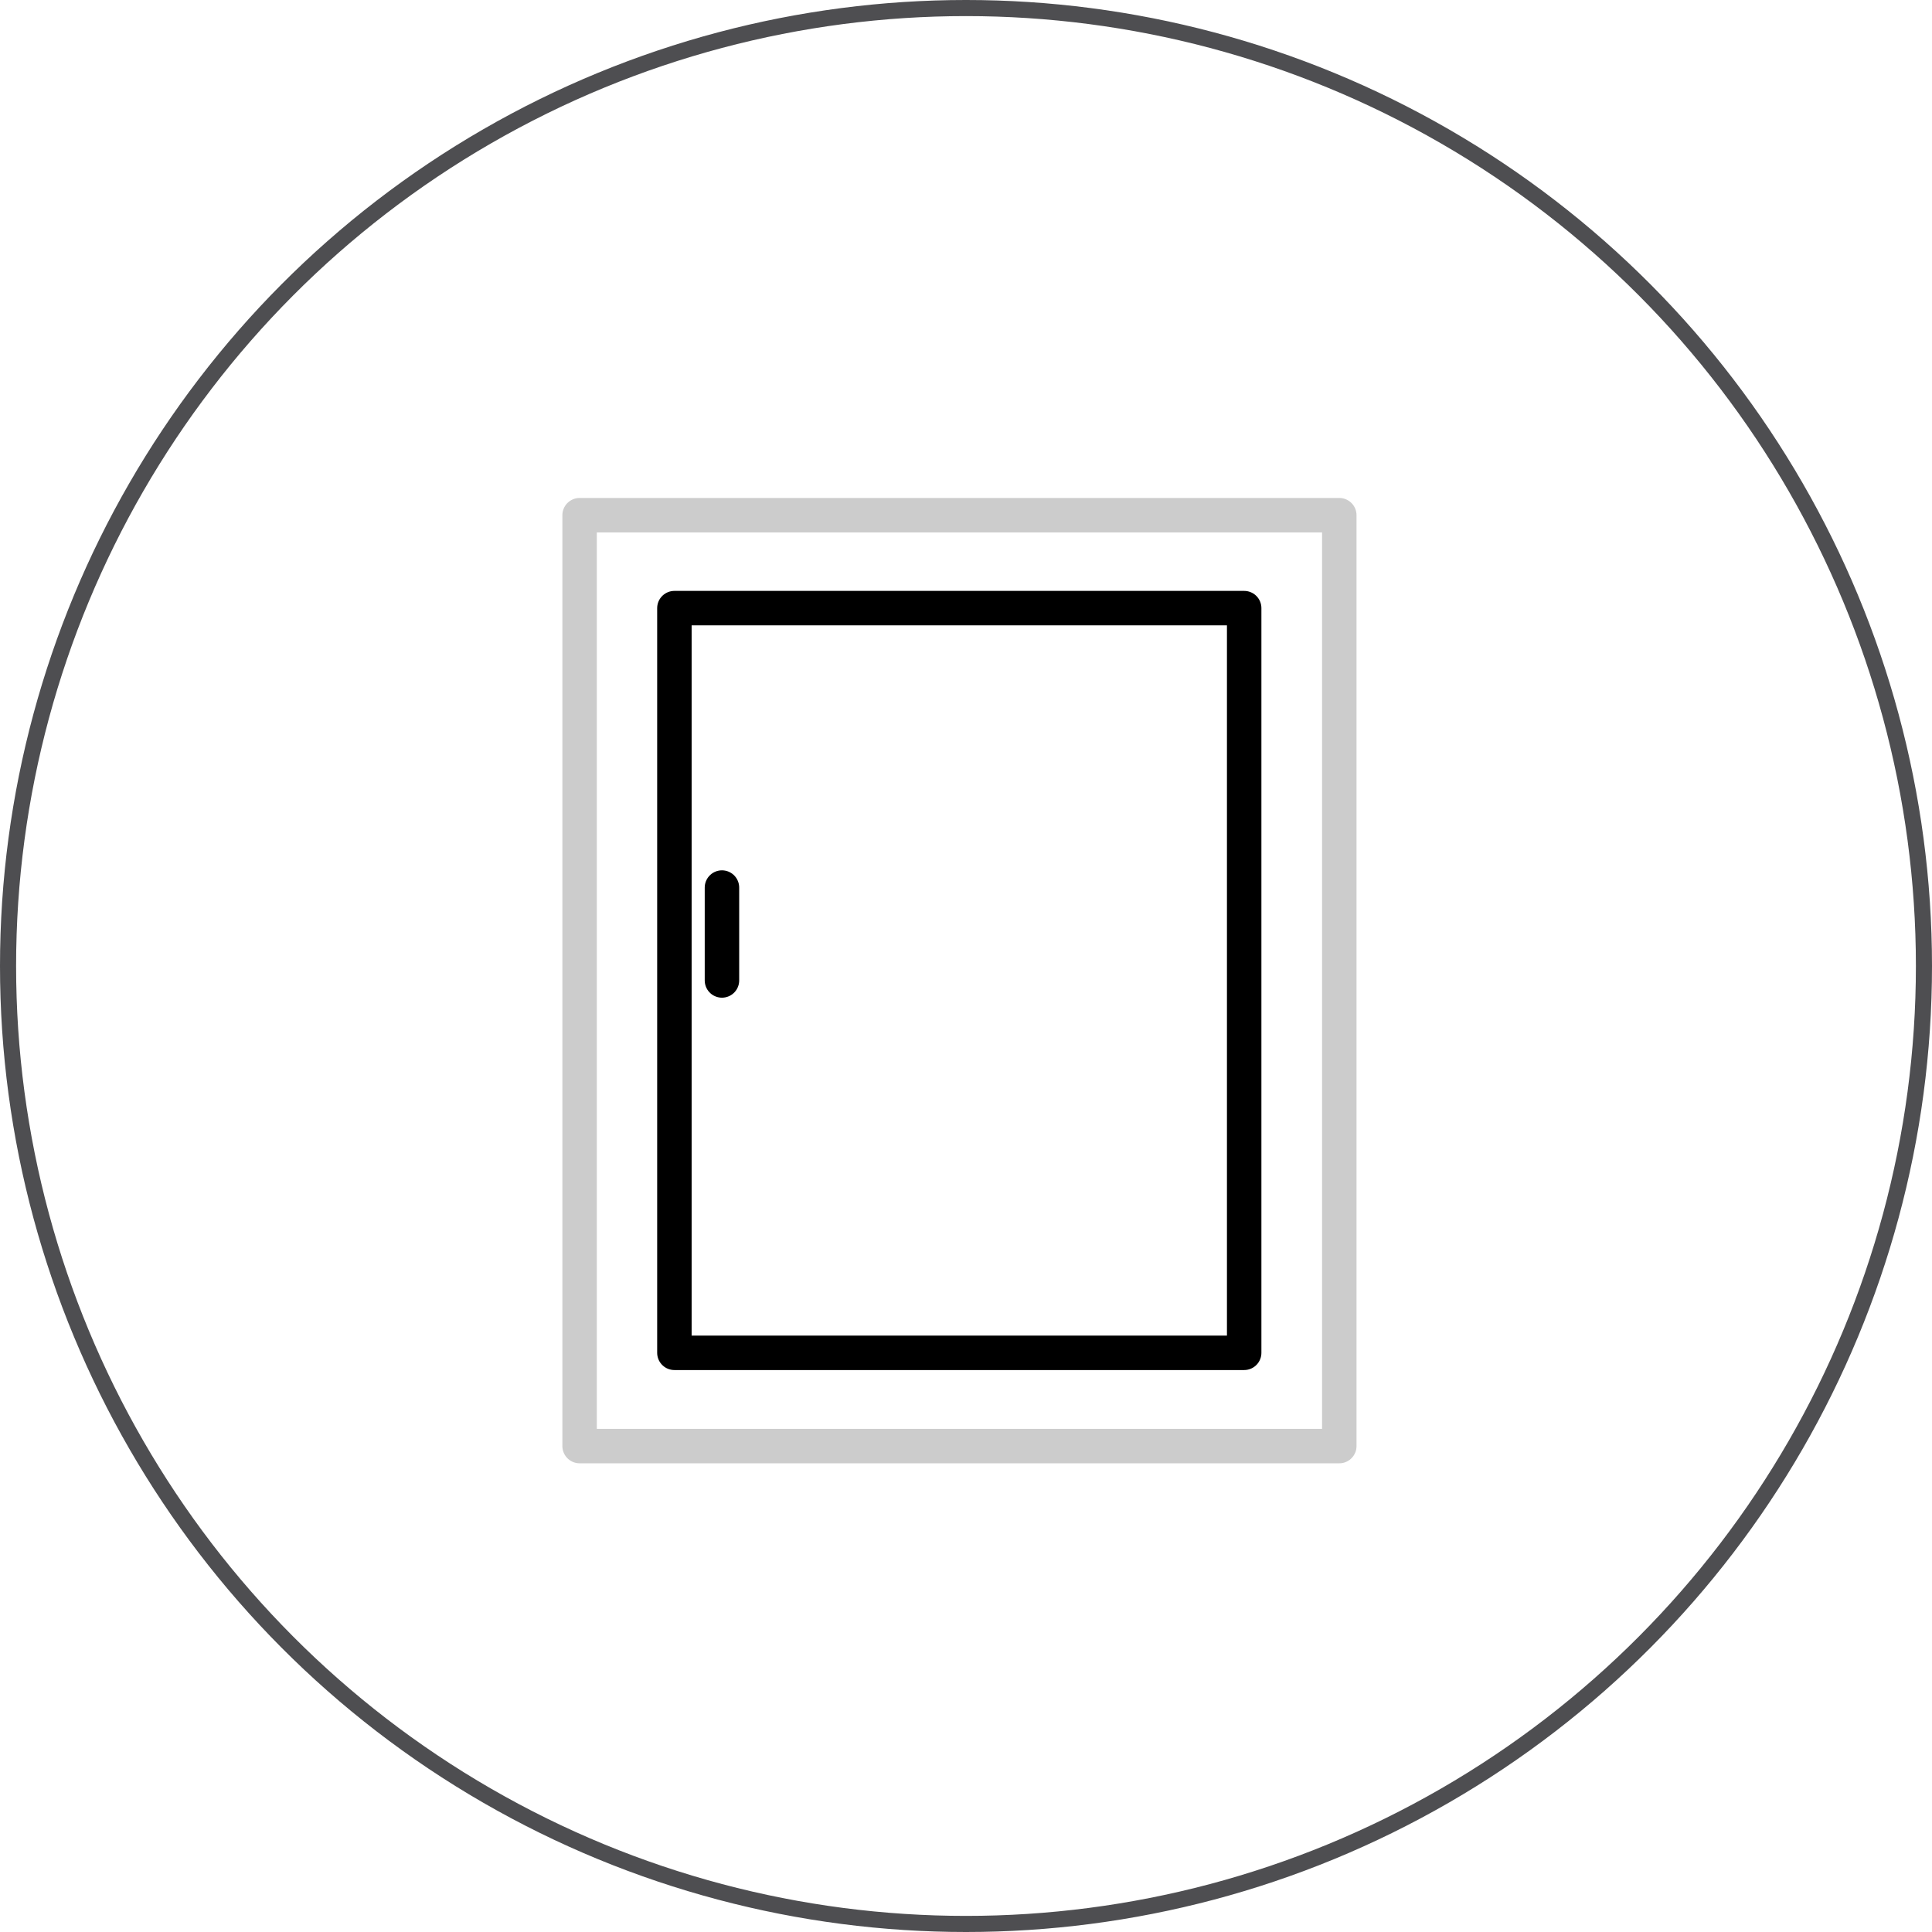 <svg width="60" height="60" viewBox="0 0 60 60" fill="none" xmlns="http://www.w3.org/2000/svg">
<circle cx="30" cy="30" r="29.75" stroke="#4E4E51" stroke-width="0.5"/>
<path opacity="0.2" d="M41.593 16H18V44.909H41.593V16Z" stroke="black" stroke-width="1.07" stroke-linecap="round" stroke-linejoin="round"/>
<path d="M38.639 18.886H20.944V42.013H38.639V18.886Z" stroke="black" stroke-width="1.07" stroke-linecap="round" stroke-linejoin="round"/>
<path d="M22.421 30.449V27.564" stroke="black" stroke-width="1.07" stroke-linecap="round" stroke-linejoin="round"/>
</svg>
